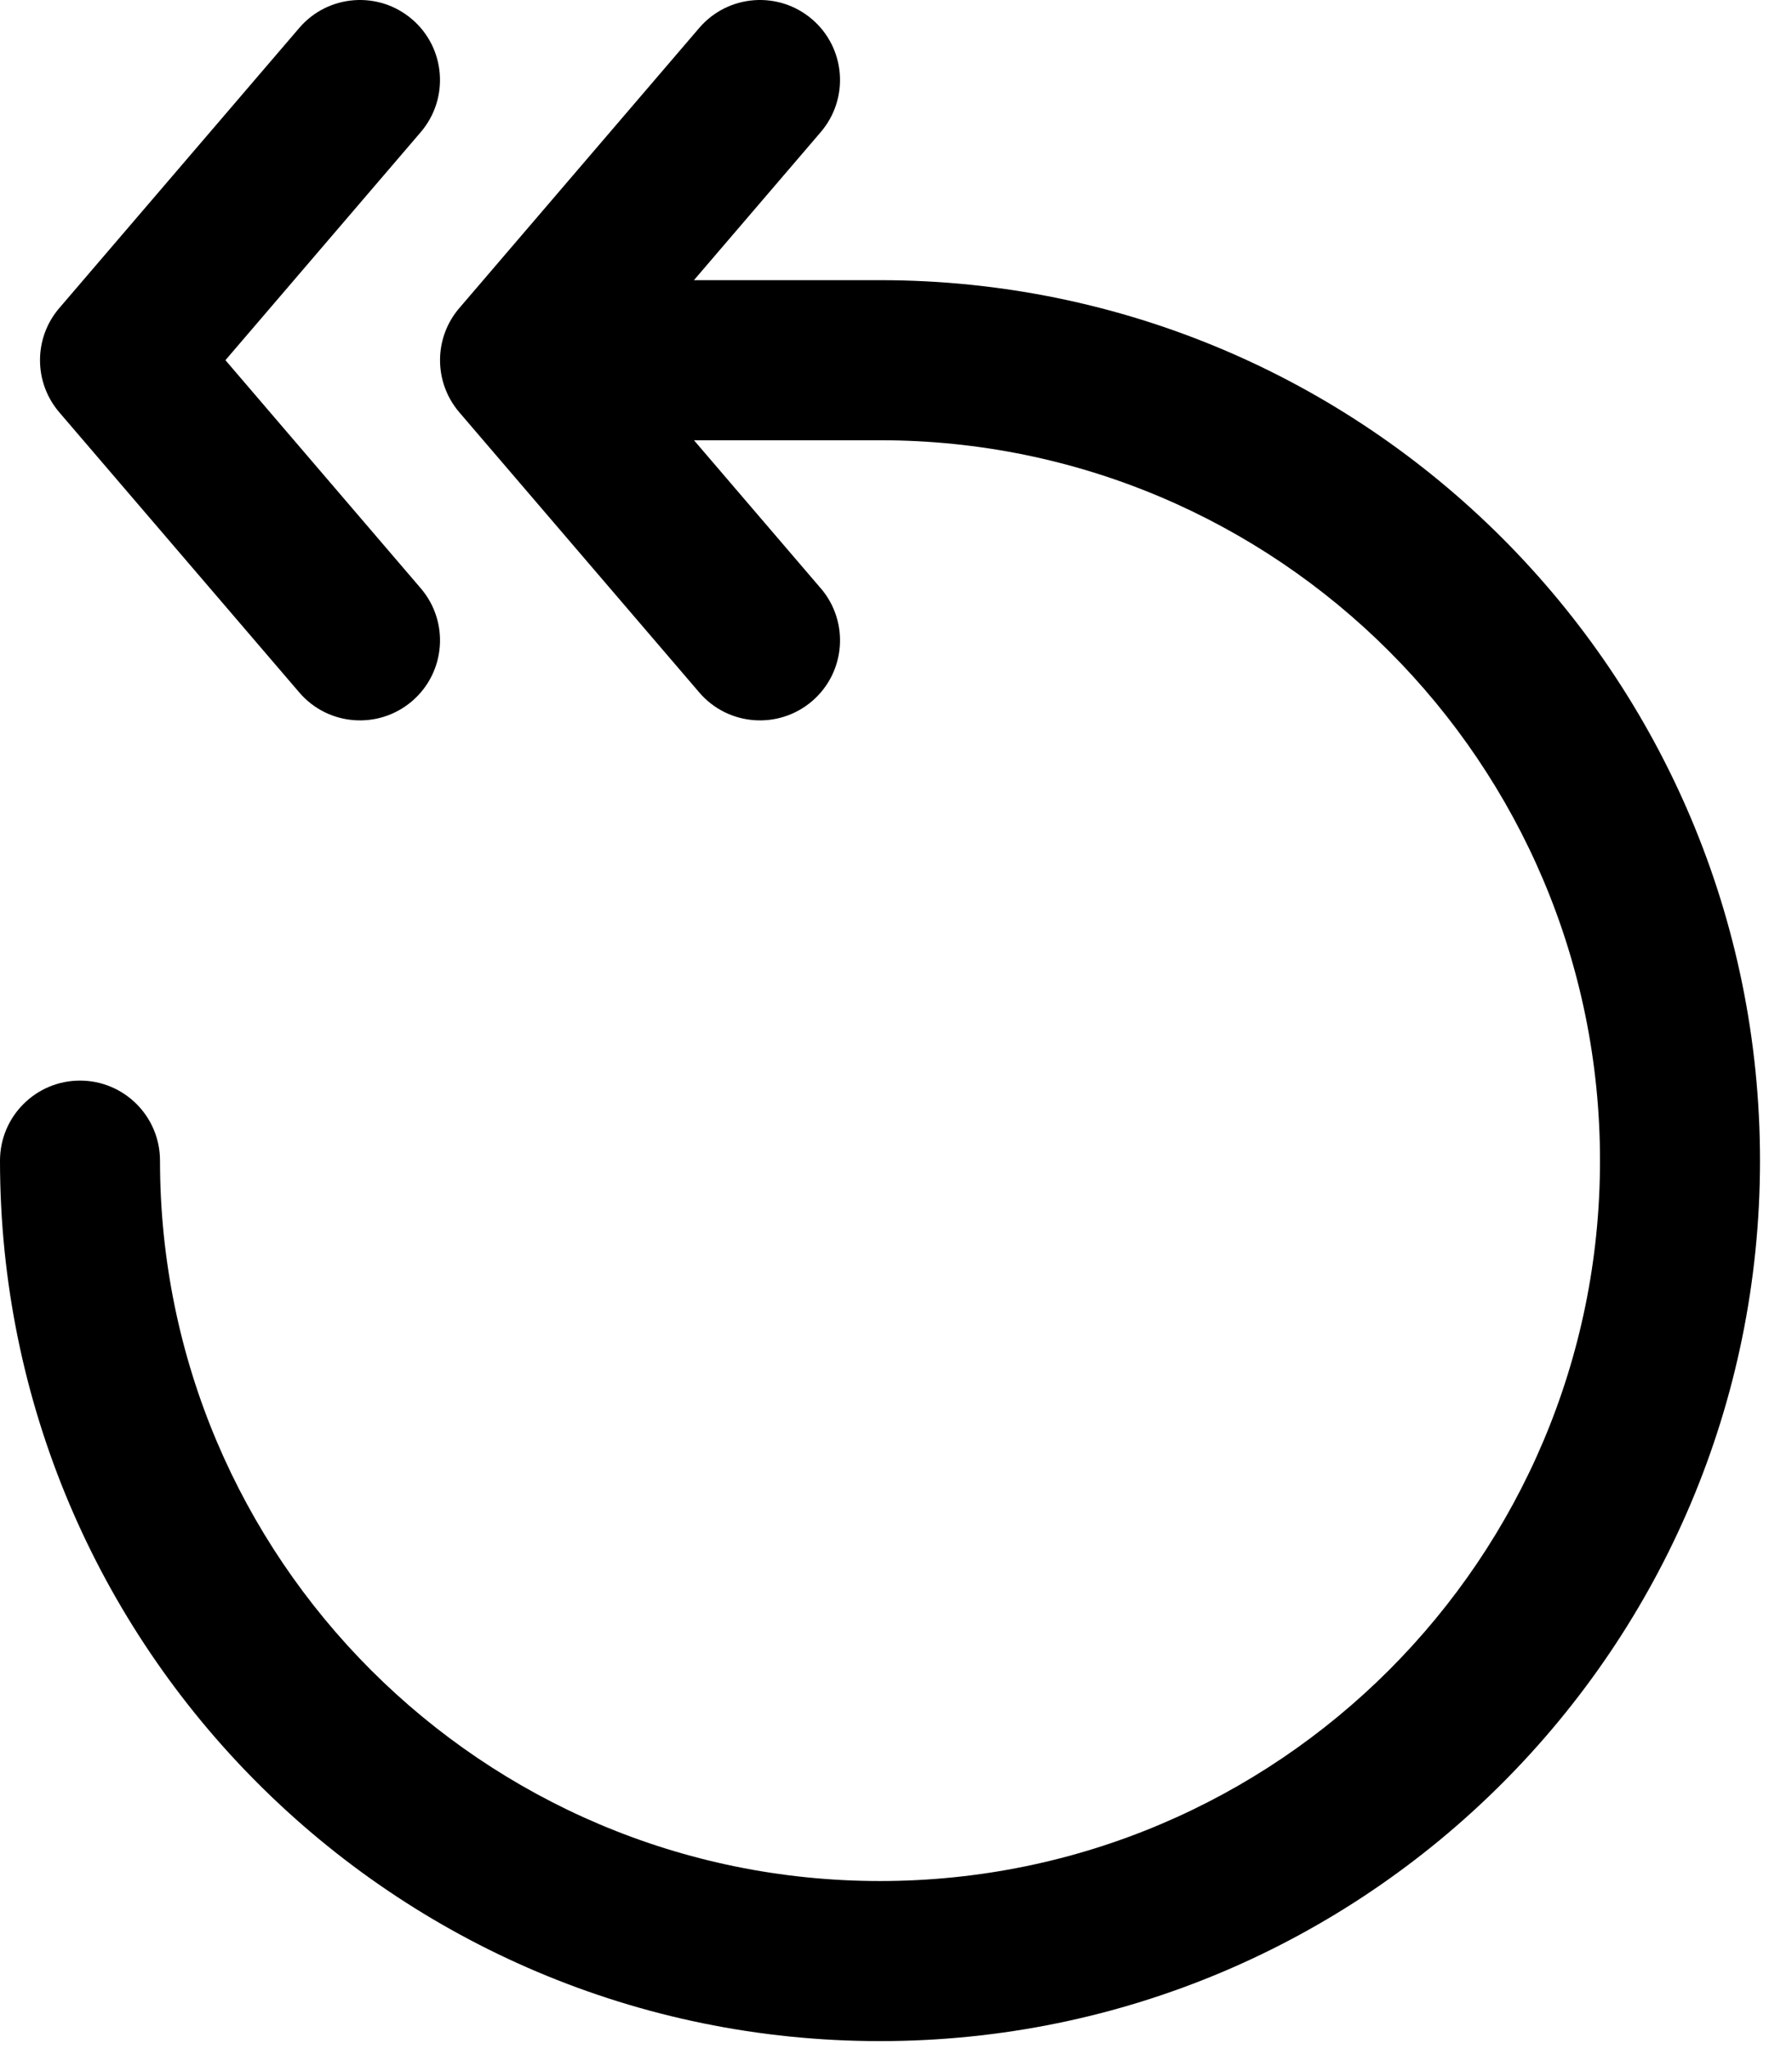 <?xml version="1.0" encoding="UTF-8"?>
<svg width="35px" height="40px" fill="none" viewBox="0 0 35 40" version="1.1"
     xmlns="http://www.w3.org/2000/svg">
    <g id="Page-1" stroke="none" stroke-width="1" fill="none" fill-rule="evenodd">
        <g id="rewind" fill="currentColor" fill-rule="nonzero">
            <path d="M0,22.657 C0,21.794 0.7,21.094 1.563,21.094 C2.426,21.094 3.125,21.794 3.125,22.657 C3.125,30.422 9.422,36.719 17.188,36.719 C24.953,36.719 31.25,30.422 31.25,22.657 C31.25,14.891 24.953,8.594 17.187,8.594 L13.281,8.594 C12.418,8.594 11.719,7.895 11.719,7.032 C11.719,6.169 12.418,5.469 13.281,5.469 L17.187,5.469 C26.679,5.469 34.375,13.165 34.375,22.657 C34.375,32.149 26.68,39.844 17.187,39.844 C7.695,39.844 0,32.15 0,22.657 Z"
                  id="Path"></path>
            <path d="M16.03,11.483 C16.592,12.139 16.516,13.125 15.862,13.686 C15.205,14.248 14.219,14.172 13.658,13.518 L8.971,8.049 C8.469,7.463 8.469,6.599 8.971,6.014 L13.658,0.544 C14.219,-0.109 15.205,-0.186 15.862,0.377 C16.516,0.937 16.592,1.924 16.029,2.58 L12.215,7.031 L16.029,11.483 L16.03,11.483 Z"
                  id="Path"></path>
            <path d="M8.217,11.483 C8.78,12.139 8.703,13.125 8.049,13.686 C7.393,14.248 6.406,14.172 5.846,13.518 L1.158,8.049 C0.656,7.463 0.656,6.599 1.158,6.014 L5.846,0.544 C6.406,-0.109 7.393,-0.186 8.049,0.377 C8.703,0.937 8.779,1.924 8.217,2.58 L4.403,7.031 L8.217,11.483 L8.217,11.483 Z"
                  id="Path"></path>
        </g>
    </g>
</svg>
